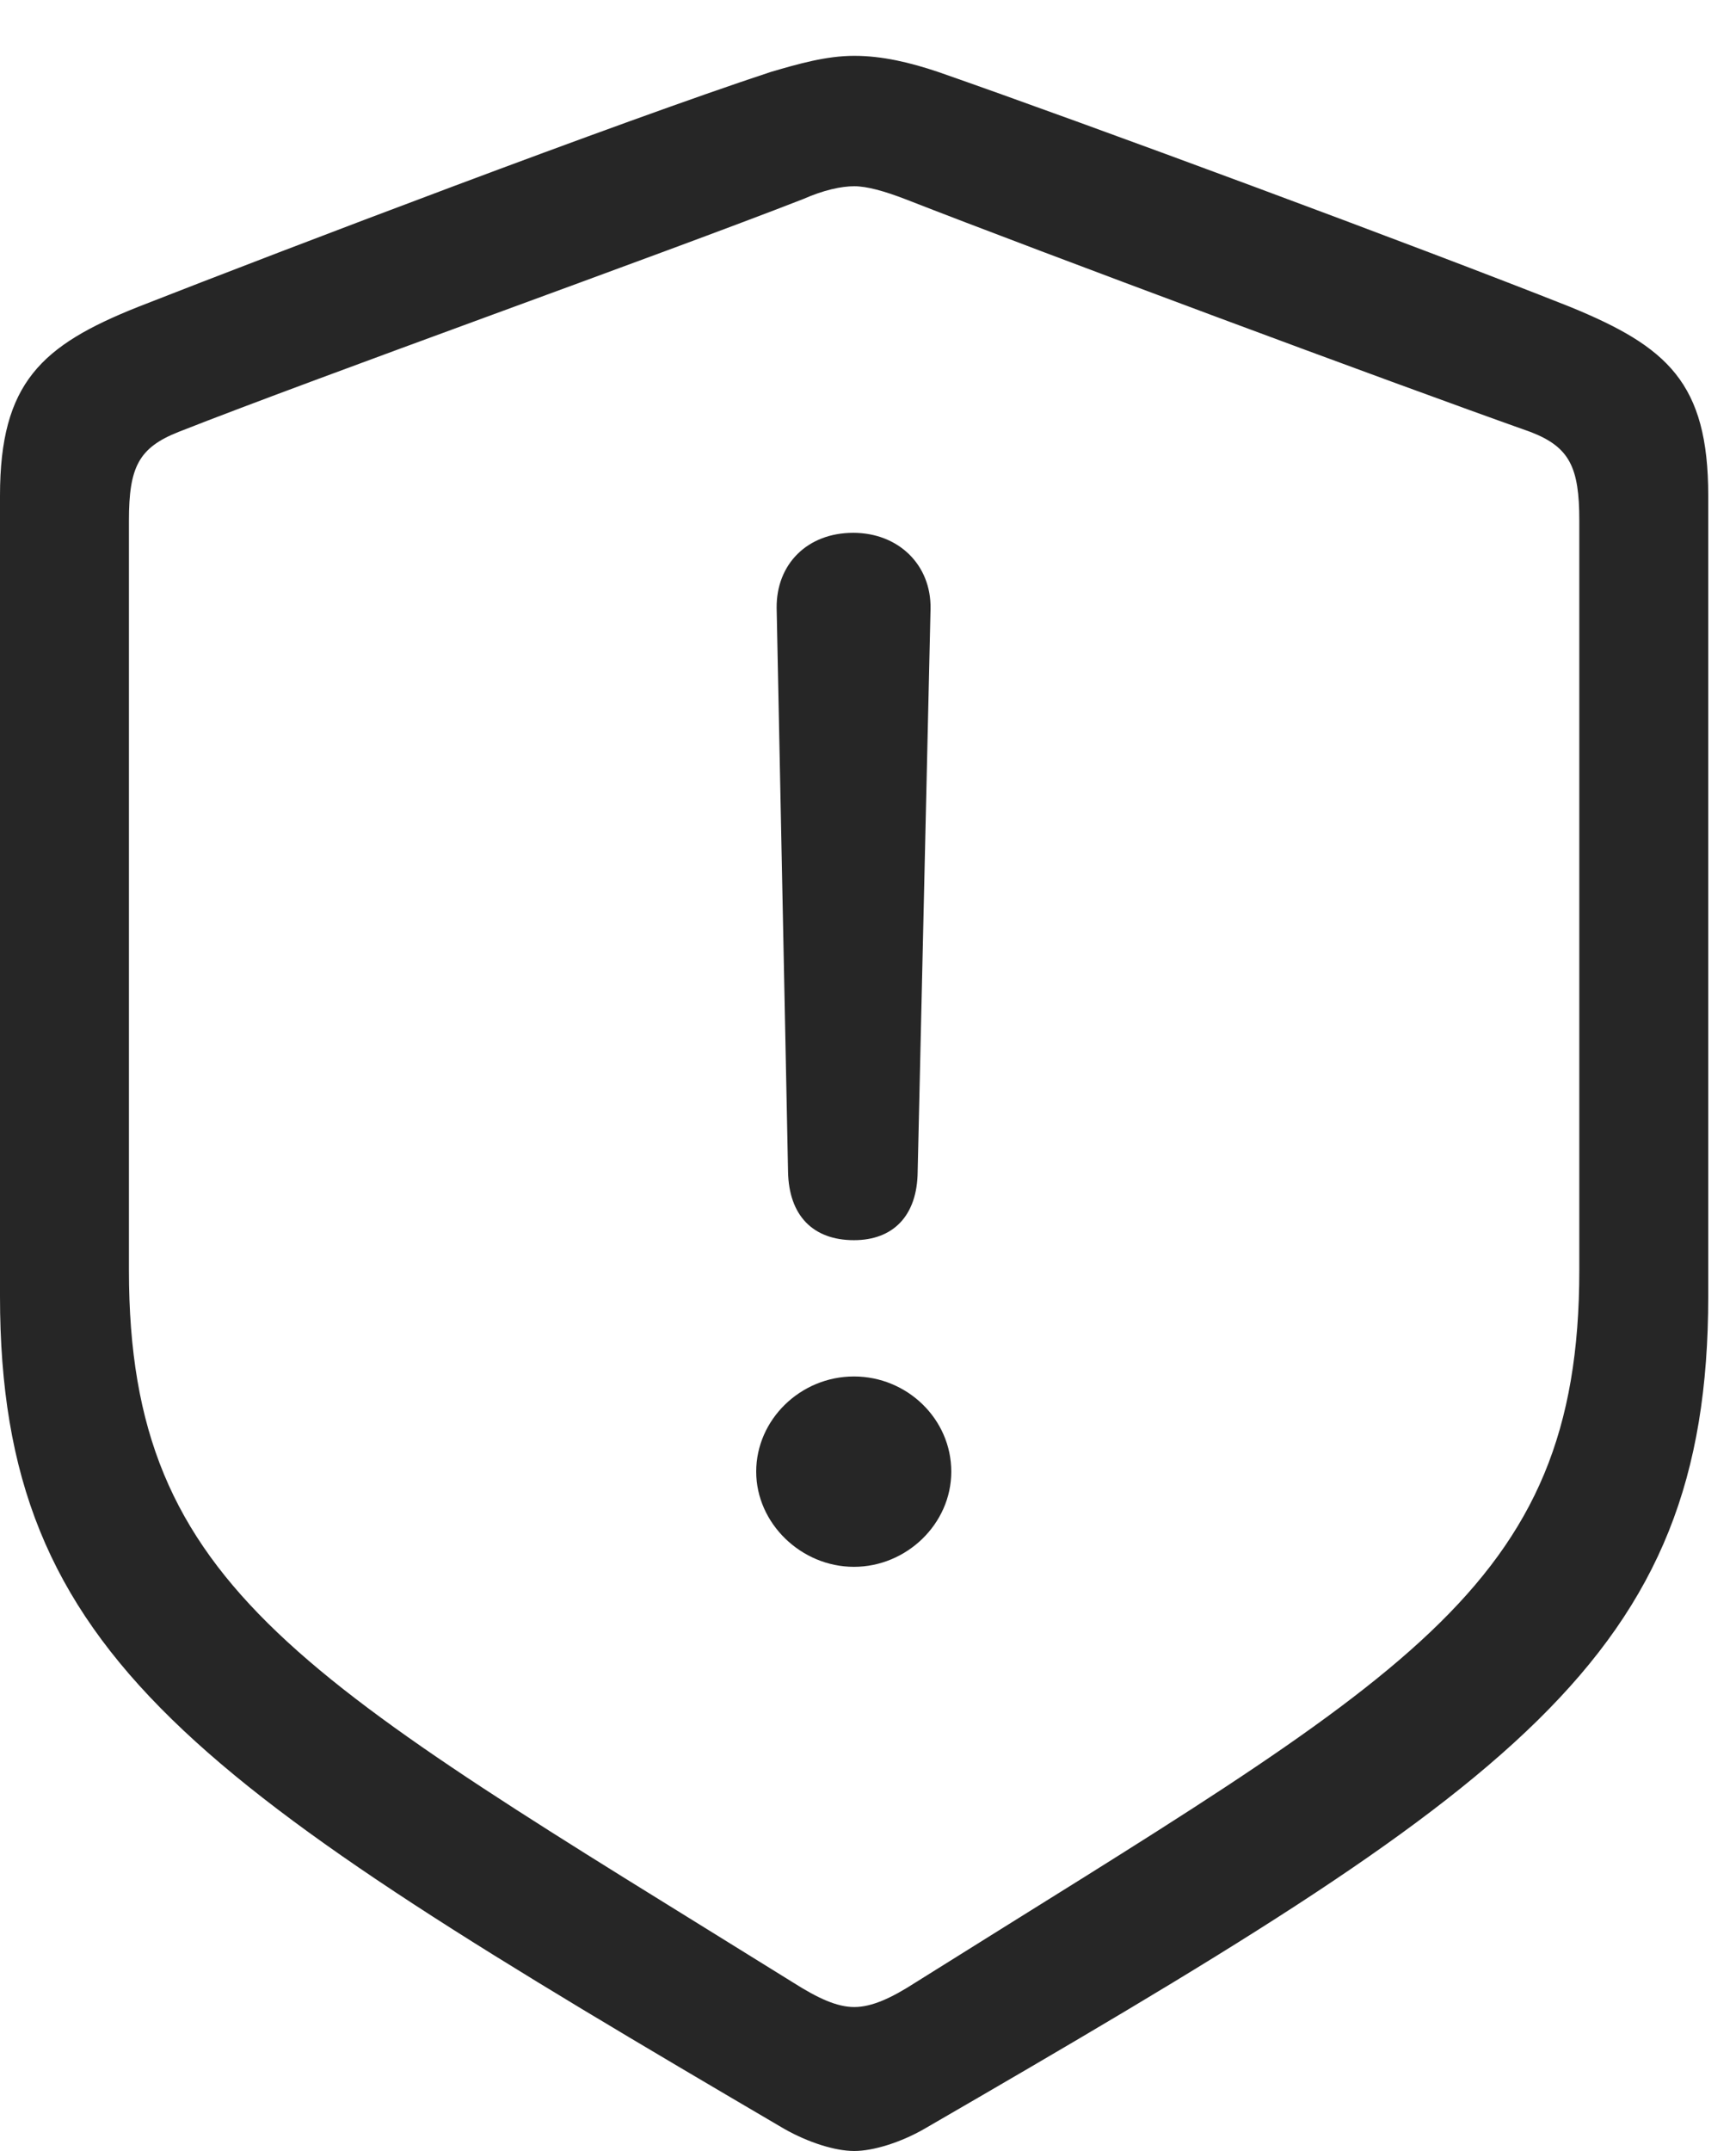 <?xml version="1.0" encoding="UTF-8"?>
<!--Generator: Apple Native CoreSVG 232.5-->
<!DOCTYPE svg
PUBLIC "-//W3C//DTD SVG 1.1//EN"
       "http://www.w3.org/Graphics/SVG/1.1/DTD/svg11.dtd">
<svg version="1.1" xmlns="http://www.w3.org/2000/svg" xmlns:xlink="http://www.w3.org/1999/xlink" width="80.487" height="99.707">
 <g>
  <rect height="99.707" opacity="0" width="80.487" x="0" y="0"/>
  <path d="M39.607 99.707C40.495 99.707 41.764 99.308 42.849 98.685C70.208 82.852 79.2 76.895 79.2 60.087L79.2 22.976C79.2 17.743 77.305 16.071 72.791 14.223C65.849 11.467 50.455 5.761 43.497 3.335C42.194 2.896 40.899 2.588 39.607 2.588C38.301 2.588 37.006 2.963 35.736 3.335C28.809 5.616 13.351 11.501 6.408 14.223C1.928 16.007 0 17.743 0 22.976L0 60.087C0 76.895 9.116 82.697 36.366 98.685C37.469 99.308 38.705 99.707 39.607 99.707ZM39.607 93.034C38.796 93.034 37.909 92.62 36.762 91.892C14.112 77.811 5.978 73.762 5.978 58.886L5.978 24.127C5.978 21.664 6.422 20.757 8.273 20.023C14.787 17.457 30.75 11.76 37.246 9.224C38.193 8.806 39.01 8.633 39.607 8.633C40.19 8.633 40.991 8.855 41.954 9.224C48.449 11.76 64.345 17.677 70.96 20.023C72.778 20.723 73.222 21.664 73.222 24.127L73.222 58.886C73.222 73.762 65.057 77.717 42.453 91.892C41.325 92.62 40.419 93.034 39.607 93.034Z" fill="#000000" fill-opacity="0.85"/>
  <path d="M39.592 57.487C41.403 57.487 42.528 56.365 42.546 54.31L43.143 28.211C43.176 26.175 41.647 24.698 39.559 24.698C37.437 24.698 35.99 26.142 36.008 28.178L36.537 54.31C36.571 56.331 37.681 57.487 39.592 57.487ZM39.592 72.629C42.027 72.629 44.105 70.641 44.105 68.217C44.105 65.779 42.061 63.805 39.592 63.805C37.105 63.805 35.06 65.812 35.06 68.217C35.06 70.607 37.139 72.629 39.592 72.629Z" fill="#000000" fill-opacity="0.85"/>
 </g>
</svg>
